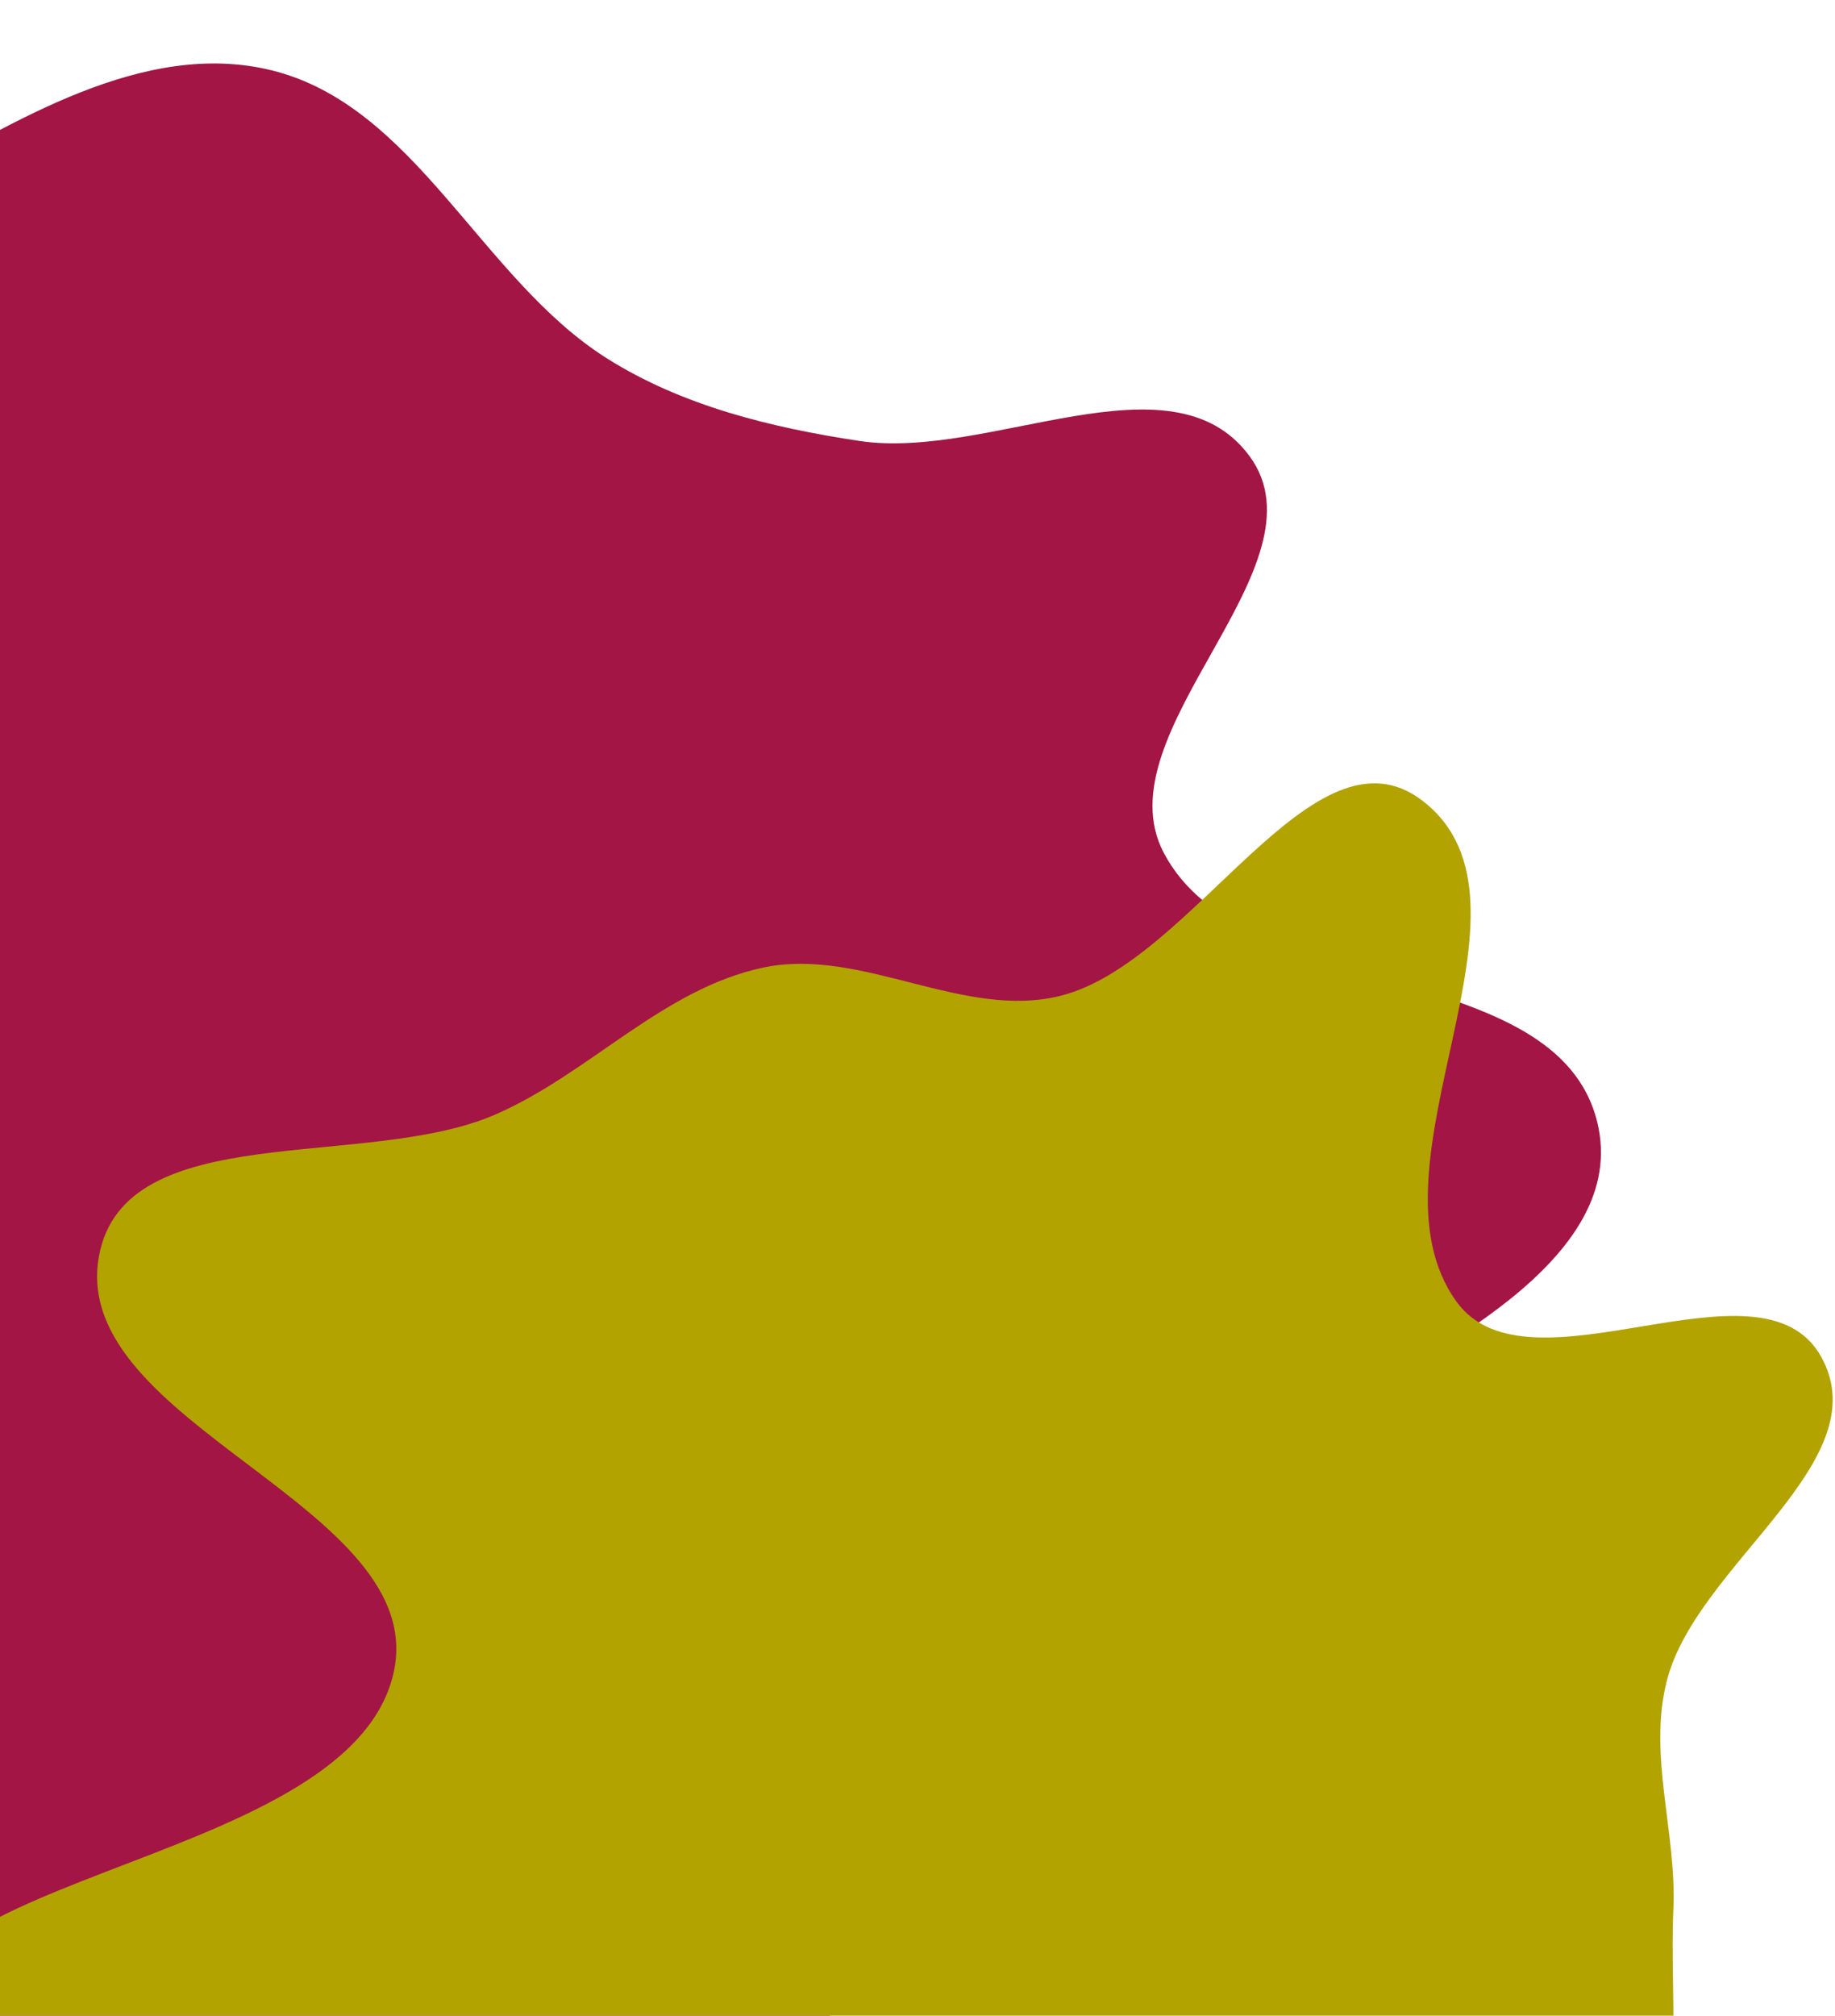 <svg width="560" height="615" viewBox="0 0 560 615" fill="none" xmlns="http://www.w3.org/2000/svg">
<path fill-rule="evenodd" clip-rule="evenodd" d="M169.301 627.836C126.494 640.316 86.441 670.798 42.157 665.588C-1.416 660.463 -52.825 639.811 -70.446 599.633C-91.486 551.659 -64.412 496.097 -54.76 444.61C-48.754 412.576 -11.825 382.805 -24.14 352.63C-41.924 309.053 -110.097 303.523 -129.787 260.773C-147.196 222.974 -141.55 174.596 -123.382 137.156C-105.385 100.071 -66.735 76.962 -30.794 56.778C4.057 37.206 43.878 11.961 82.715 21.413C126.834 32.15 146.81 85.141 185.224 109.349C208.262 123.868 235.285 130.442 262.208 134.53C301.819 140.544 357.464 106.908 381.29 139.118C406.041 172.579 335.838 223.222 355.104 260.114C379.357 306.555 475.014 291.504 487.45 342.4C497.697 384.341 435.855 414.105 397.637 434.19C362.12 452.855 303.67 419.562 279.577 451.645C250.064 490.947 300.881 556.099 274.805 597.761C255.238 629.025 204.71 617.513 169.301 627.836Z" fill="#A31545"/>
<path fill-rule="evenodd" clip-rule="evenodd" d="M323.743 303.806C364.624 293.476 400.821 218.587 434.186 244.37C474.899 275.83 414.45 355.253 444.431 397.067C466.489 427.831 537.296 380.878 555.76 413.925C573.634 445.918 518.277 476.901 508.816 512.306C502.709 535.159 511.748 559.011 510.674 582.642C509.425 610.126 514.509 639.545 501.921 664.009C489.325 688.486 458.842 697.699 440.778 718.472C416.244 746.686 409.621 792.552 375.971 808.849C344.762 823.963 307.732 796.017 273.242 799.612C225.681 804.57 160.134 874.757 135.211 833.945C100.616 777.294 217.365 692.951 176.273 640.82C134.043 587.245 0.733 691.685 -26.295 629.05C-51.378 570.924 105.89 572.28 120.073 510.583C131.809 459.527 20.818 434.828 30.199 383.288C37.929 340.82 111.513 357.278 151.106 340.081C179.9 327.574 202.272 301.661 232.994 295.205C262.985 288.903 294.031 311.313 323.743 303.806Z" fill="#B2A300"/>
</svg>
